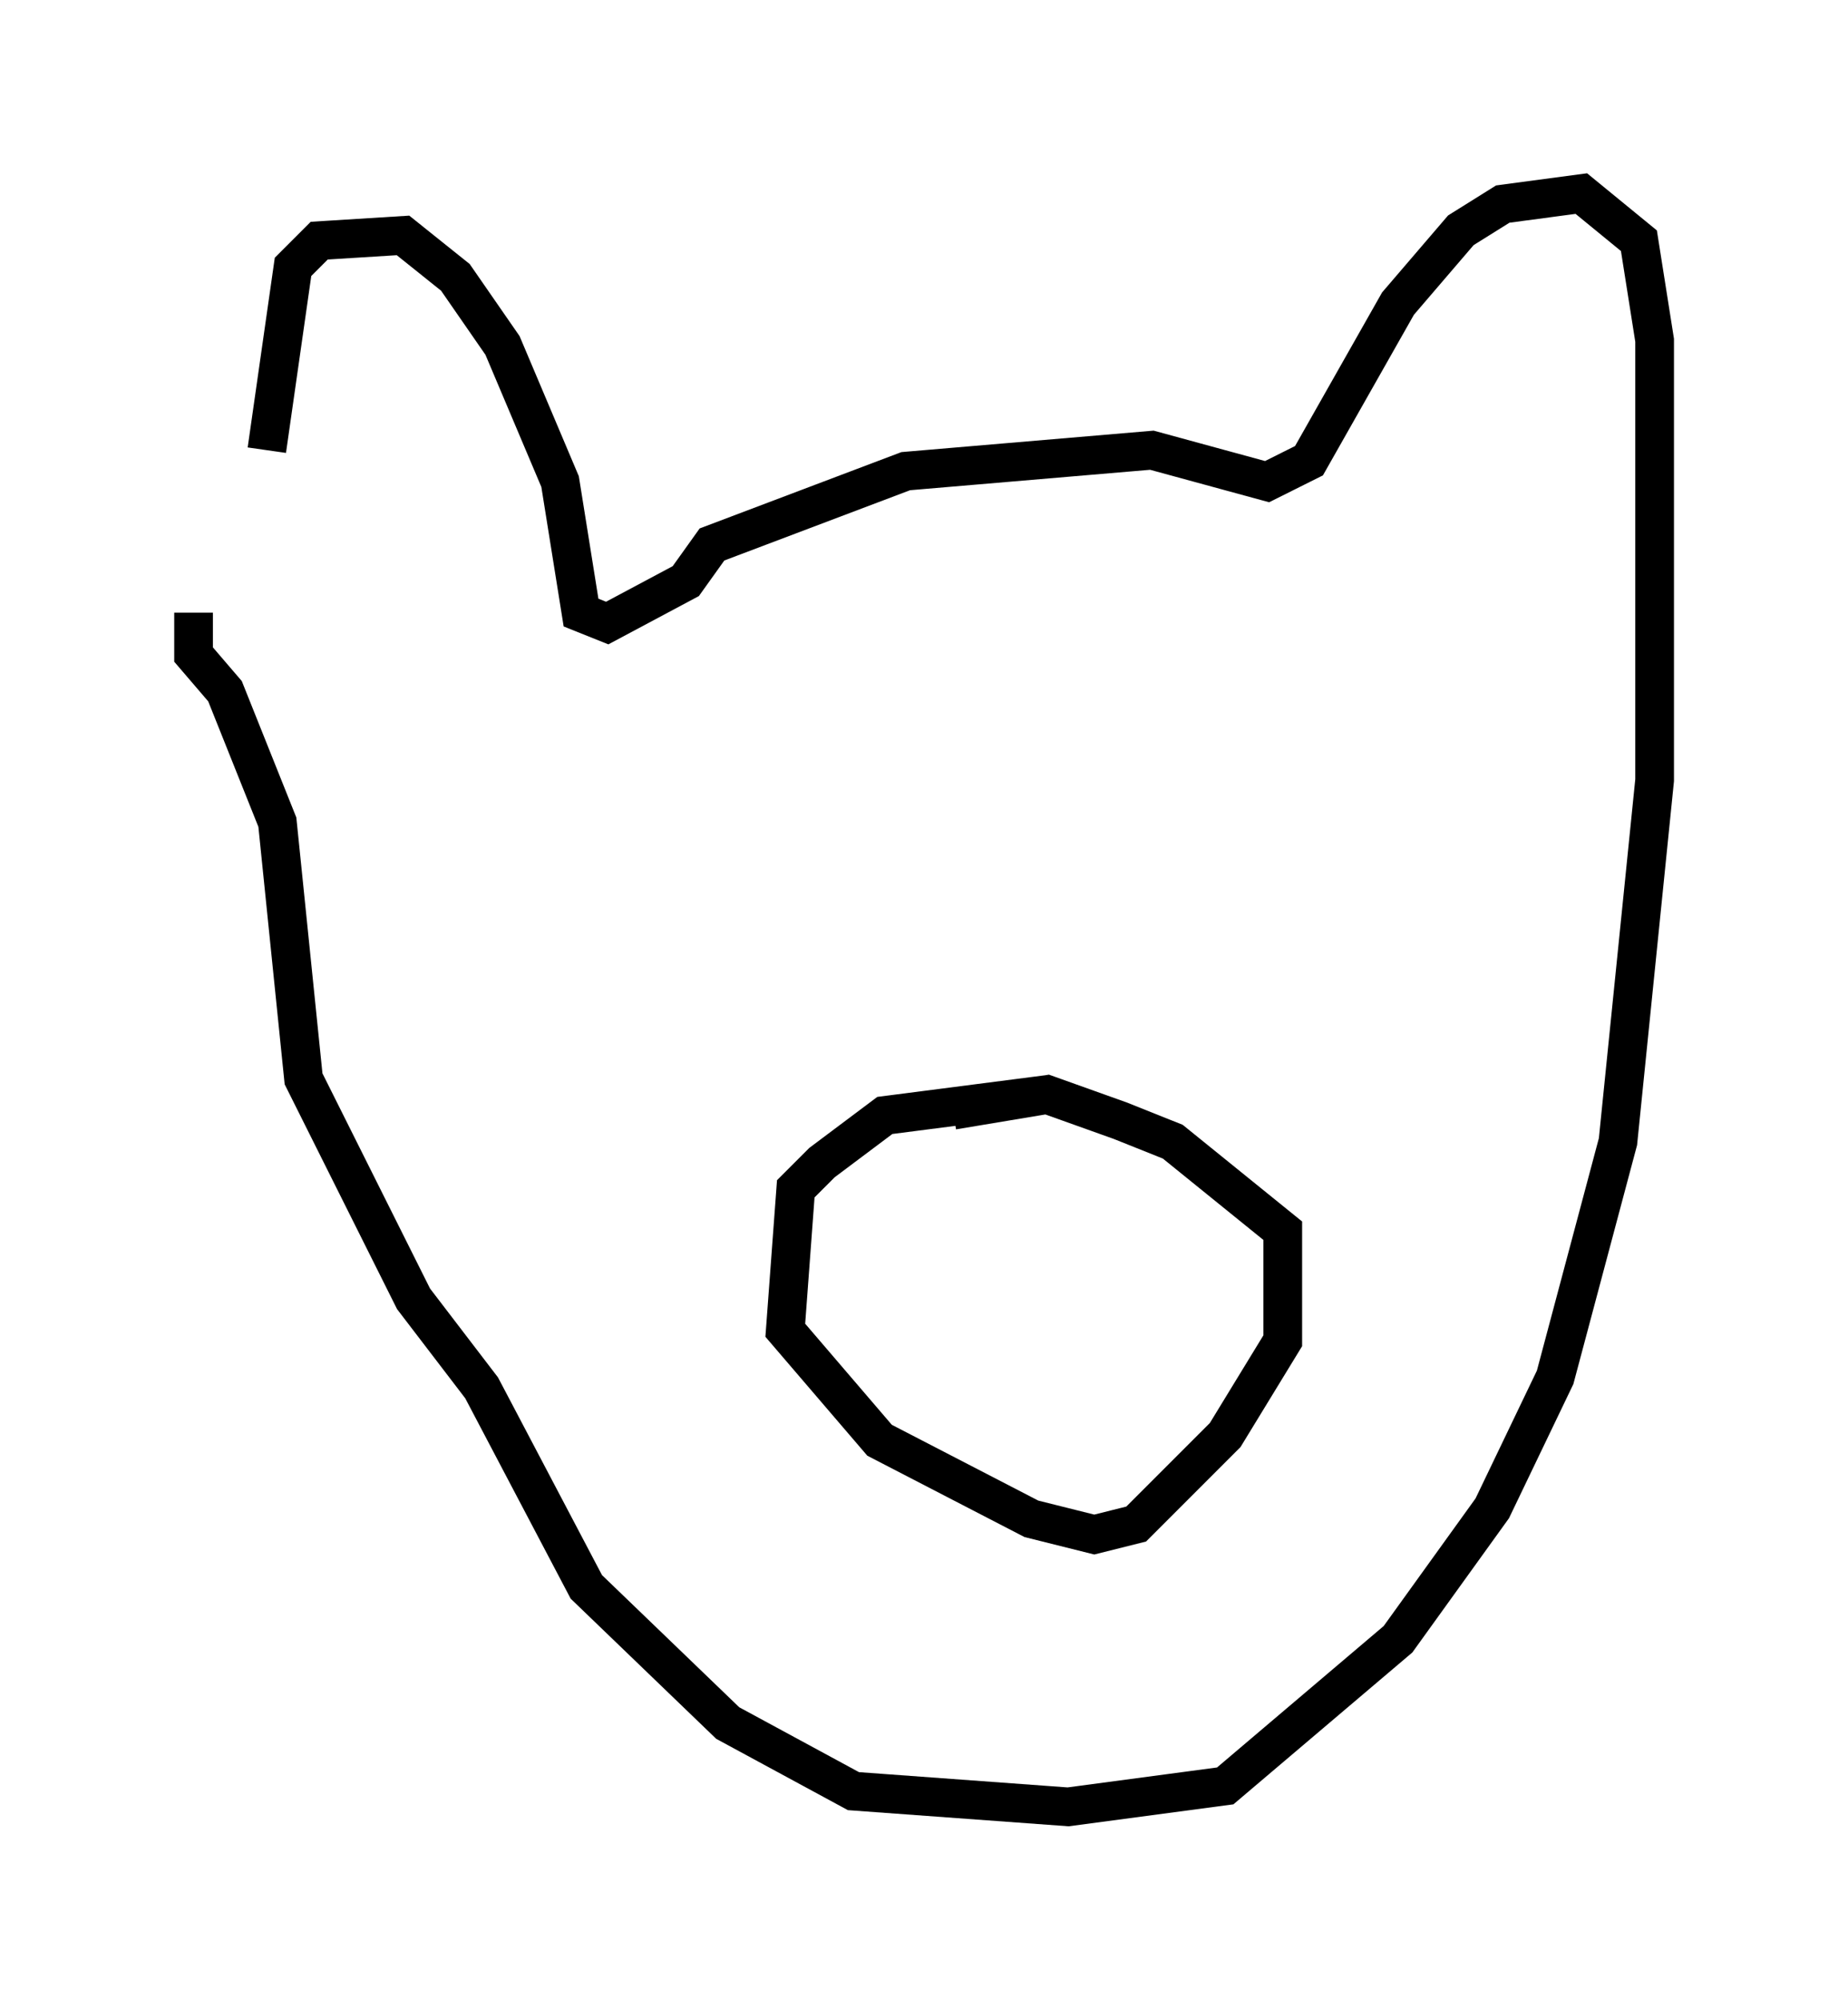 <?xml version="1.0" encoding="utf-8" ?>
<svg baseProfile="full" height="51.677" version="1.1" width="47.753" xmlns="http://www.w3.org/2000/svg" xmlns:ev="http://www.w3.org/2001/xml-events" xmlns:xlink="http://www.w3.org/1999/xlink"><defs /><rect fill="white" height="51.677" width="47.753" x="0" y="0" /><path d="M7.03, 16.231 m-0.135, -4.601 l0.677, -4.736 0.677, -0.677 l2.165, -0.135 1.353, 1.083 l1.218, 1.759 1.488, 3.518 l0.541, 3.383 0.677, 0.271 l2.03, -1.083 0.677, -0.947 l5.007, -1.894 6.36, -0.541 l2.977, 0.812 1.083, -0.541 l2.3, -4.059 1.624, -1.894 l1.083, -0.677 2.03, -0.271 l1.488, 1.218 0.406, 2.571 l0.0, 11.367 -0.947, 9.337 l-1.624, 6.089 -1.624, 3.383 l-2.436, 3.383 -4.465, 3.789 l-4.059, 0.541 -5.548, -0.406 l-3.248, -1.759 -3.654, -3.518 l-2.706, -5.142 -1.759, -2.3 l-2.842, -5.683 -0.677, -6.631 l-1.353, -3.383 -0.812, -0.947 l0.0, -1.083 m22.057, 12.449 l-4.195, 0.541 -1.624, 1.218 l-0.677, 0.677 -0.271, 3.654 l2.436, 2.842 3.924, 2.03 l1.624, 0.406 1.083, -0.271 l2.3, -2.3 1.488, -2.436 l0.0, -2.842 -2.842, -2.3 l-1.353, -0.541 -1.894, -0.677 l-2.436, 0.406 m-1.218, 3.383 l0.0, 0.0 " fill="none" stroke="black" stroke-width="1" /></svg>